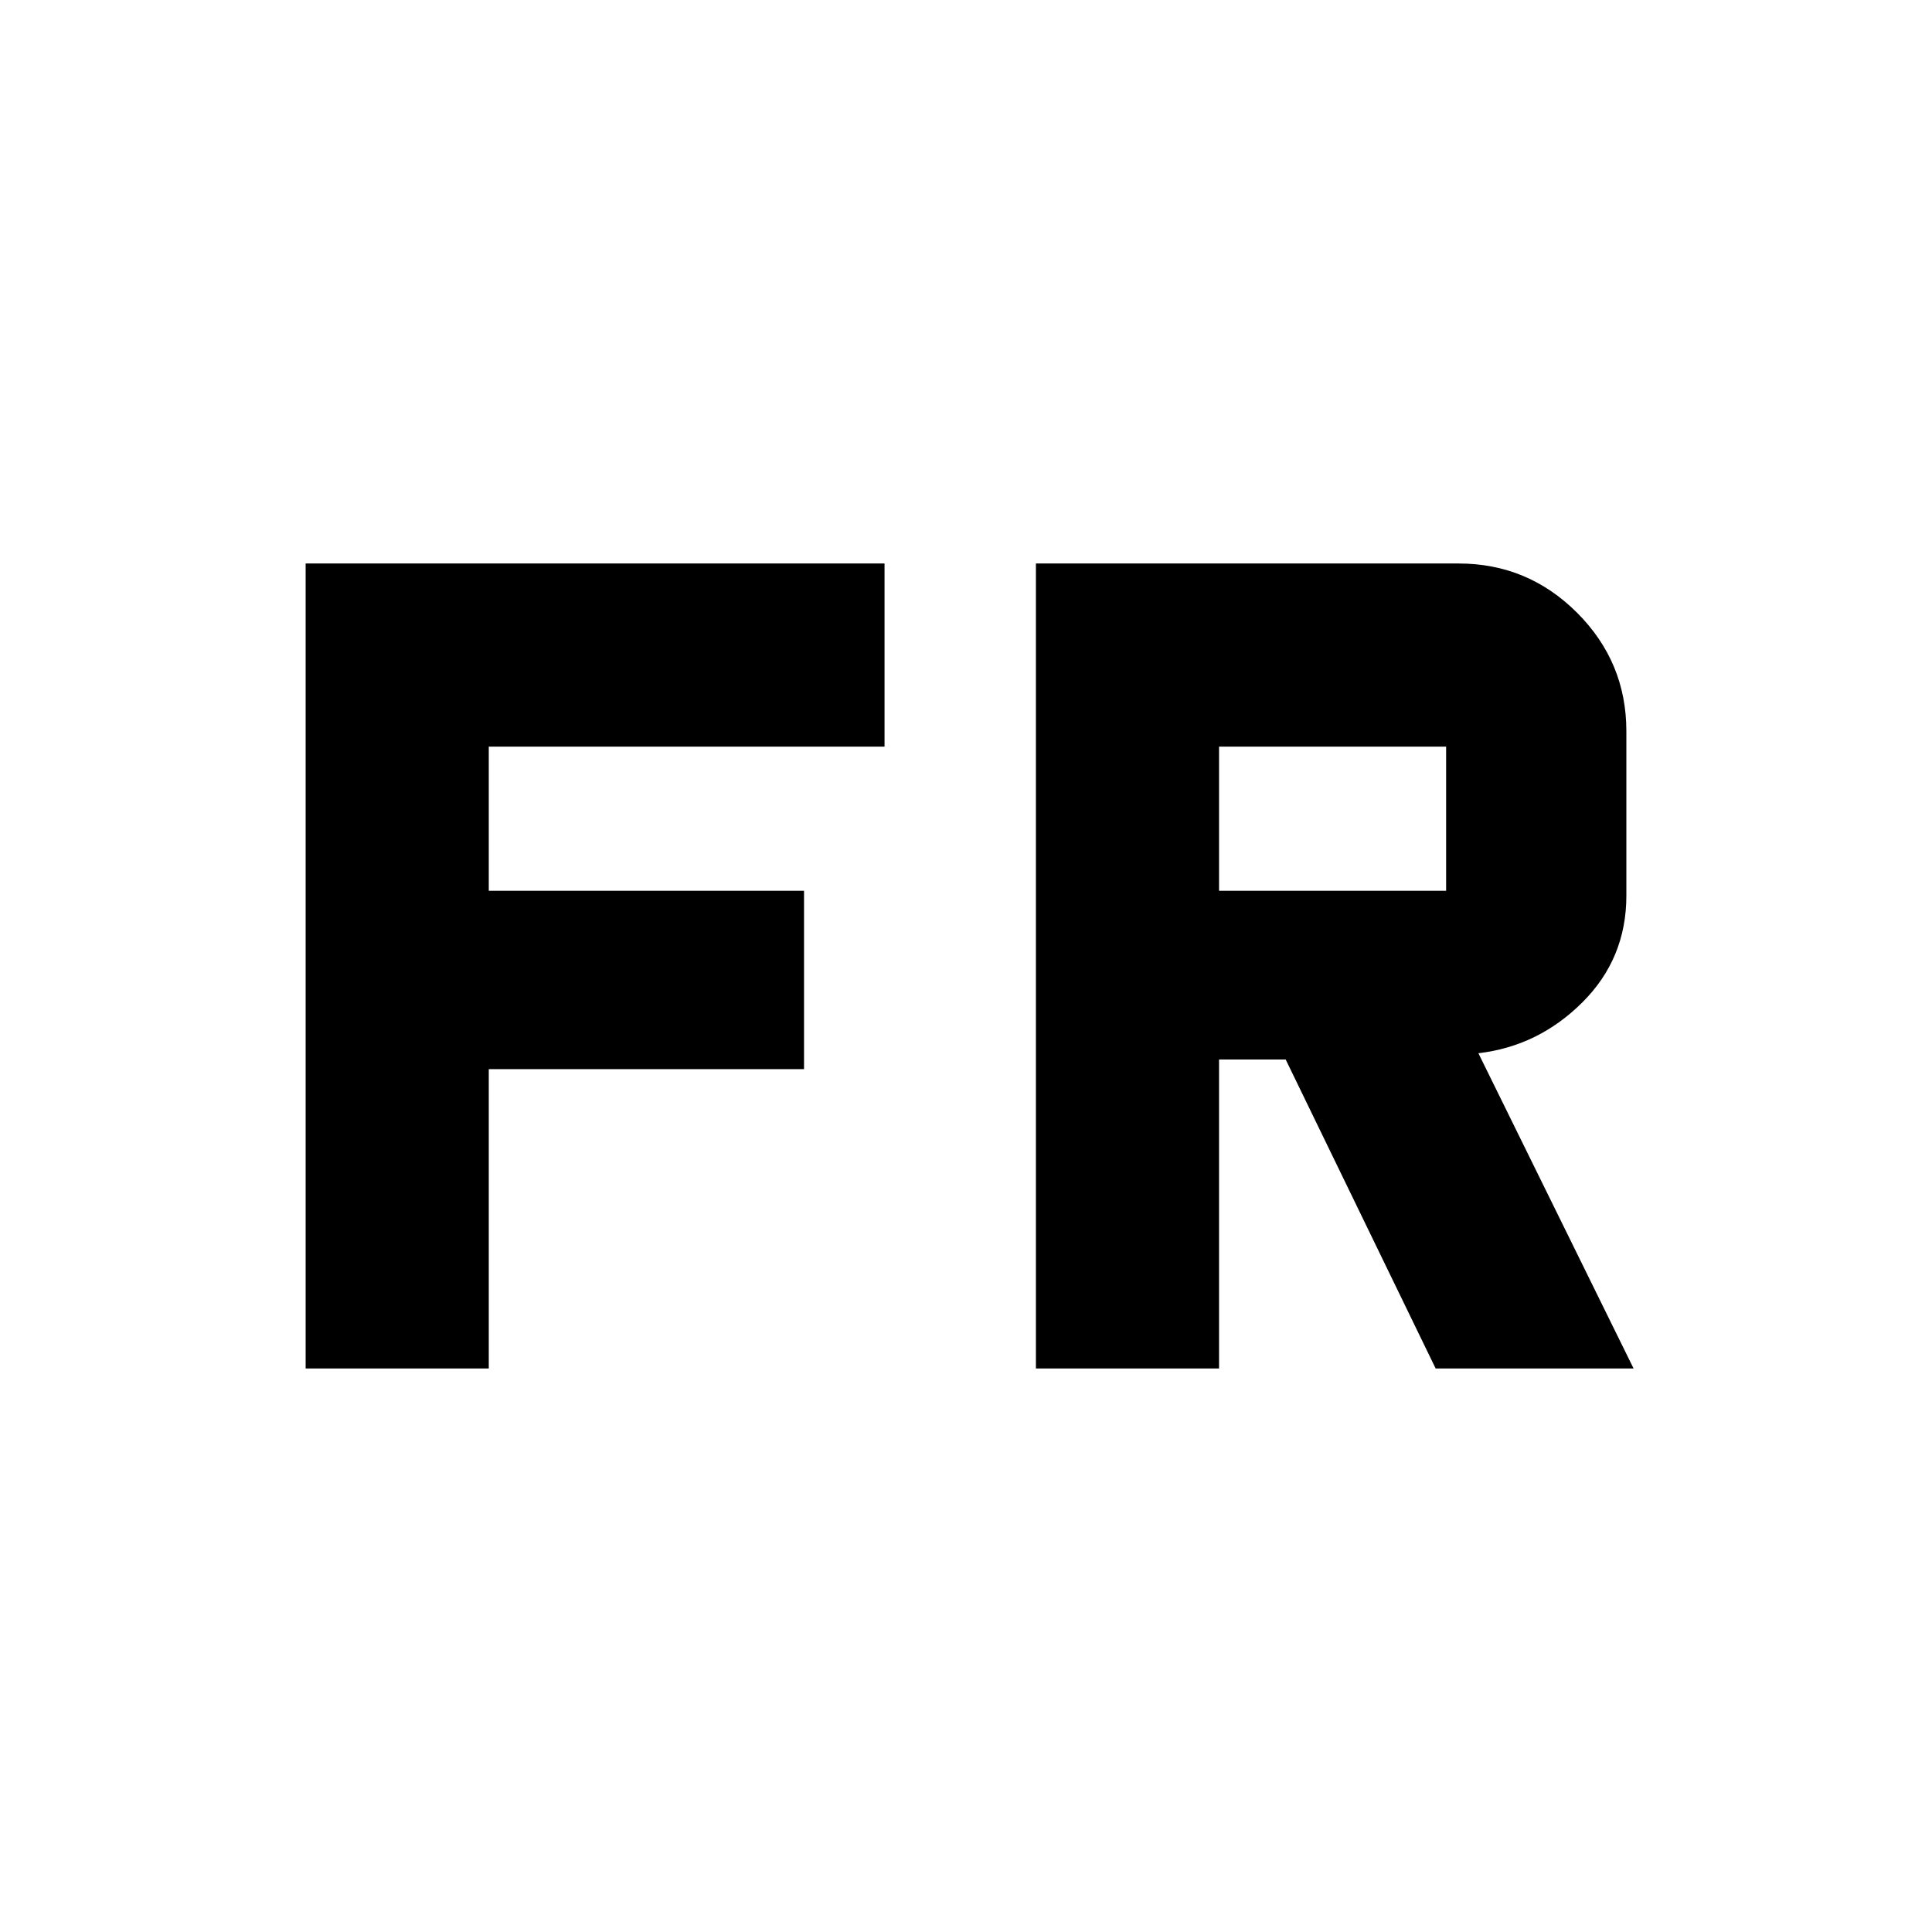 <svg xmlns="http://www.w3.org/2000/svg" height="24" viewBox="0 -960 960 960" width="24"><path d="M151.87-280v-400h287.65v91H242.87v71.63h156.65v88.61H242.87V-280h-91Zm362.87 0v-400h210.04q34.38 0 58.87 24.48 24.48 24.49 24.48 58.87v81.67q0 31.28-21.88 53.07-21.88 21.78-51.64 25.26L811.72-280h-98.35l-74.52-153.54h-33.11V-280h-91Zm91-237.37h112.83V-589H605.74v71.63Z"/></svg>